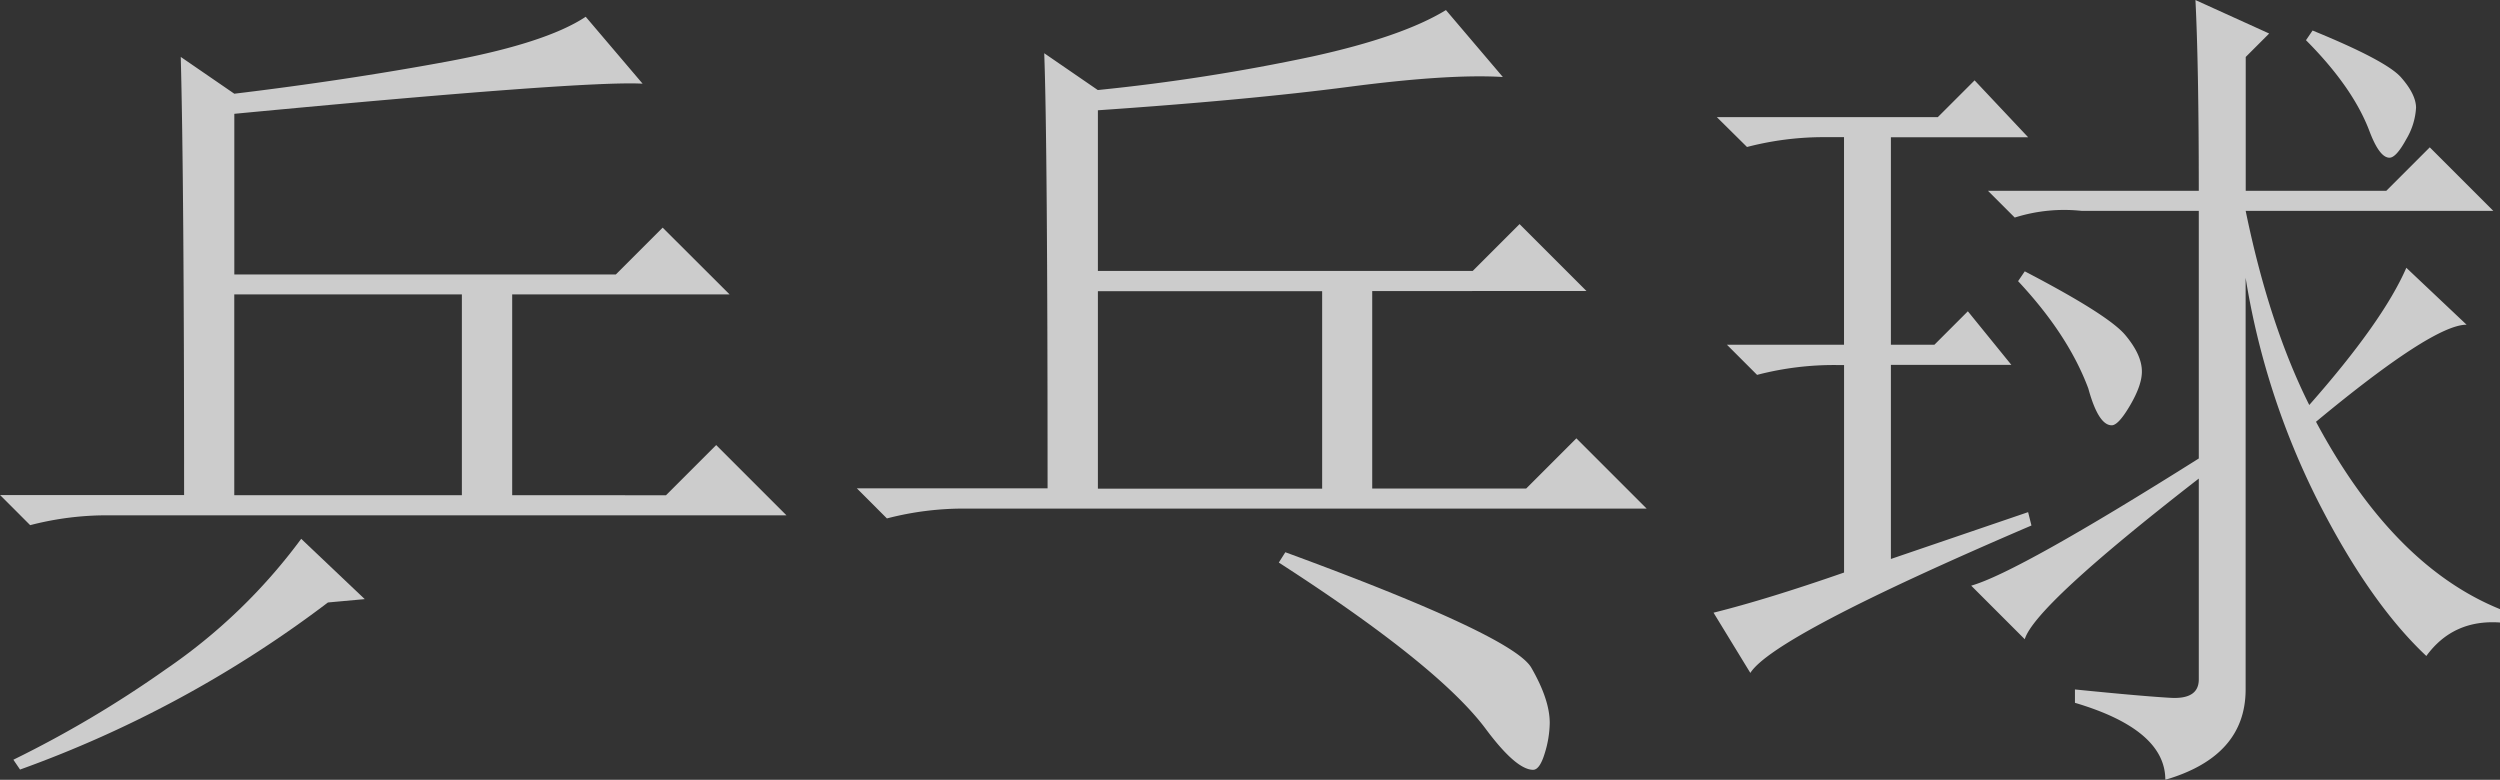<svg id="Слой_1" data-name="Слой 1" xmlns="http://www.w3.org/2000/svg" viewBox="0 0 508.7 158.67"><rect x="0" y="0" width="508.7" height="158.67" fill="#333333" stroke="none"/><defs><style>.cls-1{opacity:0.8;}.cls-2{fill:#f2f2f2;}</style></defs><title>bg_1_block7</title><g class="cls-1"><path class="cls-2" d="M352.24,5017.88q0-63.33-.68-89.21l10.9,7.49q22.47-2.71,42.9-6.47t28.6-9.19l11.58,13.62q-11.59-.67-83.08,6.13v32.69h77.63l9.53-9.53L463.24,4977H419v40.86H450.3l10.21-10.21,14.3,14.3H337.26a61.92,61.92,0,0,0-16.34,2l-6.13-6.13h37.45Zm23.83,8.85L389,5039l-7.49.68a235.33,235.33,0,0,1-62.65,34l-1.36-2a225.83,225.83,0,0,0,31-18.39A114.07,114.07,0,0,0,376.07,5026.73ZM362.45,4977v40.86h46.31V4977H362.45Z" transform="translate(-314.78 -4917.09)"/><path class="cls-2" d="M609,4919.14l11.58,13.62q-10.9-.67-31.33,2t-51.07,4.77v32.69h76.27l9.53-9.53,13.62,13.62H594v40.18h31.33l10.21-10.21,14.3,14.3H511.59a61.92,61.92,0,0,0-16.34,2l-6.13-6.13h38.82q0-70.13-.68-88.53l10.9,7.49a402.54,402.54,0,0,0,43.58-6.81Q600.12,4924.58,609,4919.14Zm-70.82,57.2v40.18h45.63v-40.18H538.15Zm38.14,53.12q46.3,17,50.05,23.49c2.49,4.32,3.75,8.05,3.75,11.24a21.65,21.65,0,0,1-1,6.13c-0.68,2.27-1.48,3.41-2.38,3.41q-3.42,0-9.53-8.17-9.54-12.93-42.22-34Z" transform="translate(-314.78 -4917.09)"/><path class="cls-2" d="M664.13,4940.93h44.95l7.49-7.49,10.9,11.58H699.54v42.22h8.85l6.81-6.81,8.85,10.9H699.54v39.5l27.92-9.53,0.68,2.72q-52.45,22.47-57.2,30l-7.49-12.26q10.88-2.71,26.56-8.17v-42.22h-1.36a61.92,61.92,0,0,0-16.34,2l-6.13-6.13H690V4945h-3.4a62,62,0,0,0-16.34,2Zm97.38-23.83,15,6.81-4.77,4.77v27.24h28.6l8.85-8.85L822.12,4960H771.73q4.76,23.16,12.94,39.5,15-17,19.75-27.92l12.26,11.58q-6.82,0-30.64,19.75,15.66,29.29,37.45,38.13v2.72q-9.54-.67-15,6.81-11.59-10.89-22.13-31.67a155.6,155.6,0,0,1-14.64-45.29v83.76q0,13.61-16.34,18.39,0-10.21-18.39-15.66v-2.72q13.61,1.37,19.41,1.7c3.85,0.23,5.79-1,5.79-3.75v-40.86q-33.37,25.89-35.41,32.69l-10.9-10.9q9.53-2.71,46.31-25.88V4960H738.36a33.33,33.33,0,0,0-13.62,1.36l-5.45-5.45h42.9Q762.19,4930.72,761.51,4917.09Zm-36.09,57.2,1.36-2q17,8.86,20.43,12.94t3.4,7.49q0,2.73-2.38,6.81t-3.75,4.09c-1.82,0-3.4-2.49-4.77-7.49Q735.63,4985.2,725.42,4974.3Zm58.56-49,1.36-2q15,6.13,18,9.53t3.06,6.13a14,14,0,0,1-2,6.47c-1.36,2.5-2.5,3.75-3.41,3.75-1.36,0-2.72-1.81-4.09-5.45Q793.51,4934.81,784,4925.27Z" transform="translate(-314.78 -4917.09)"/></g></svg>